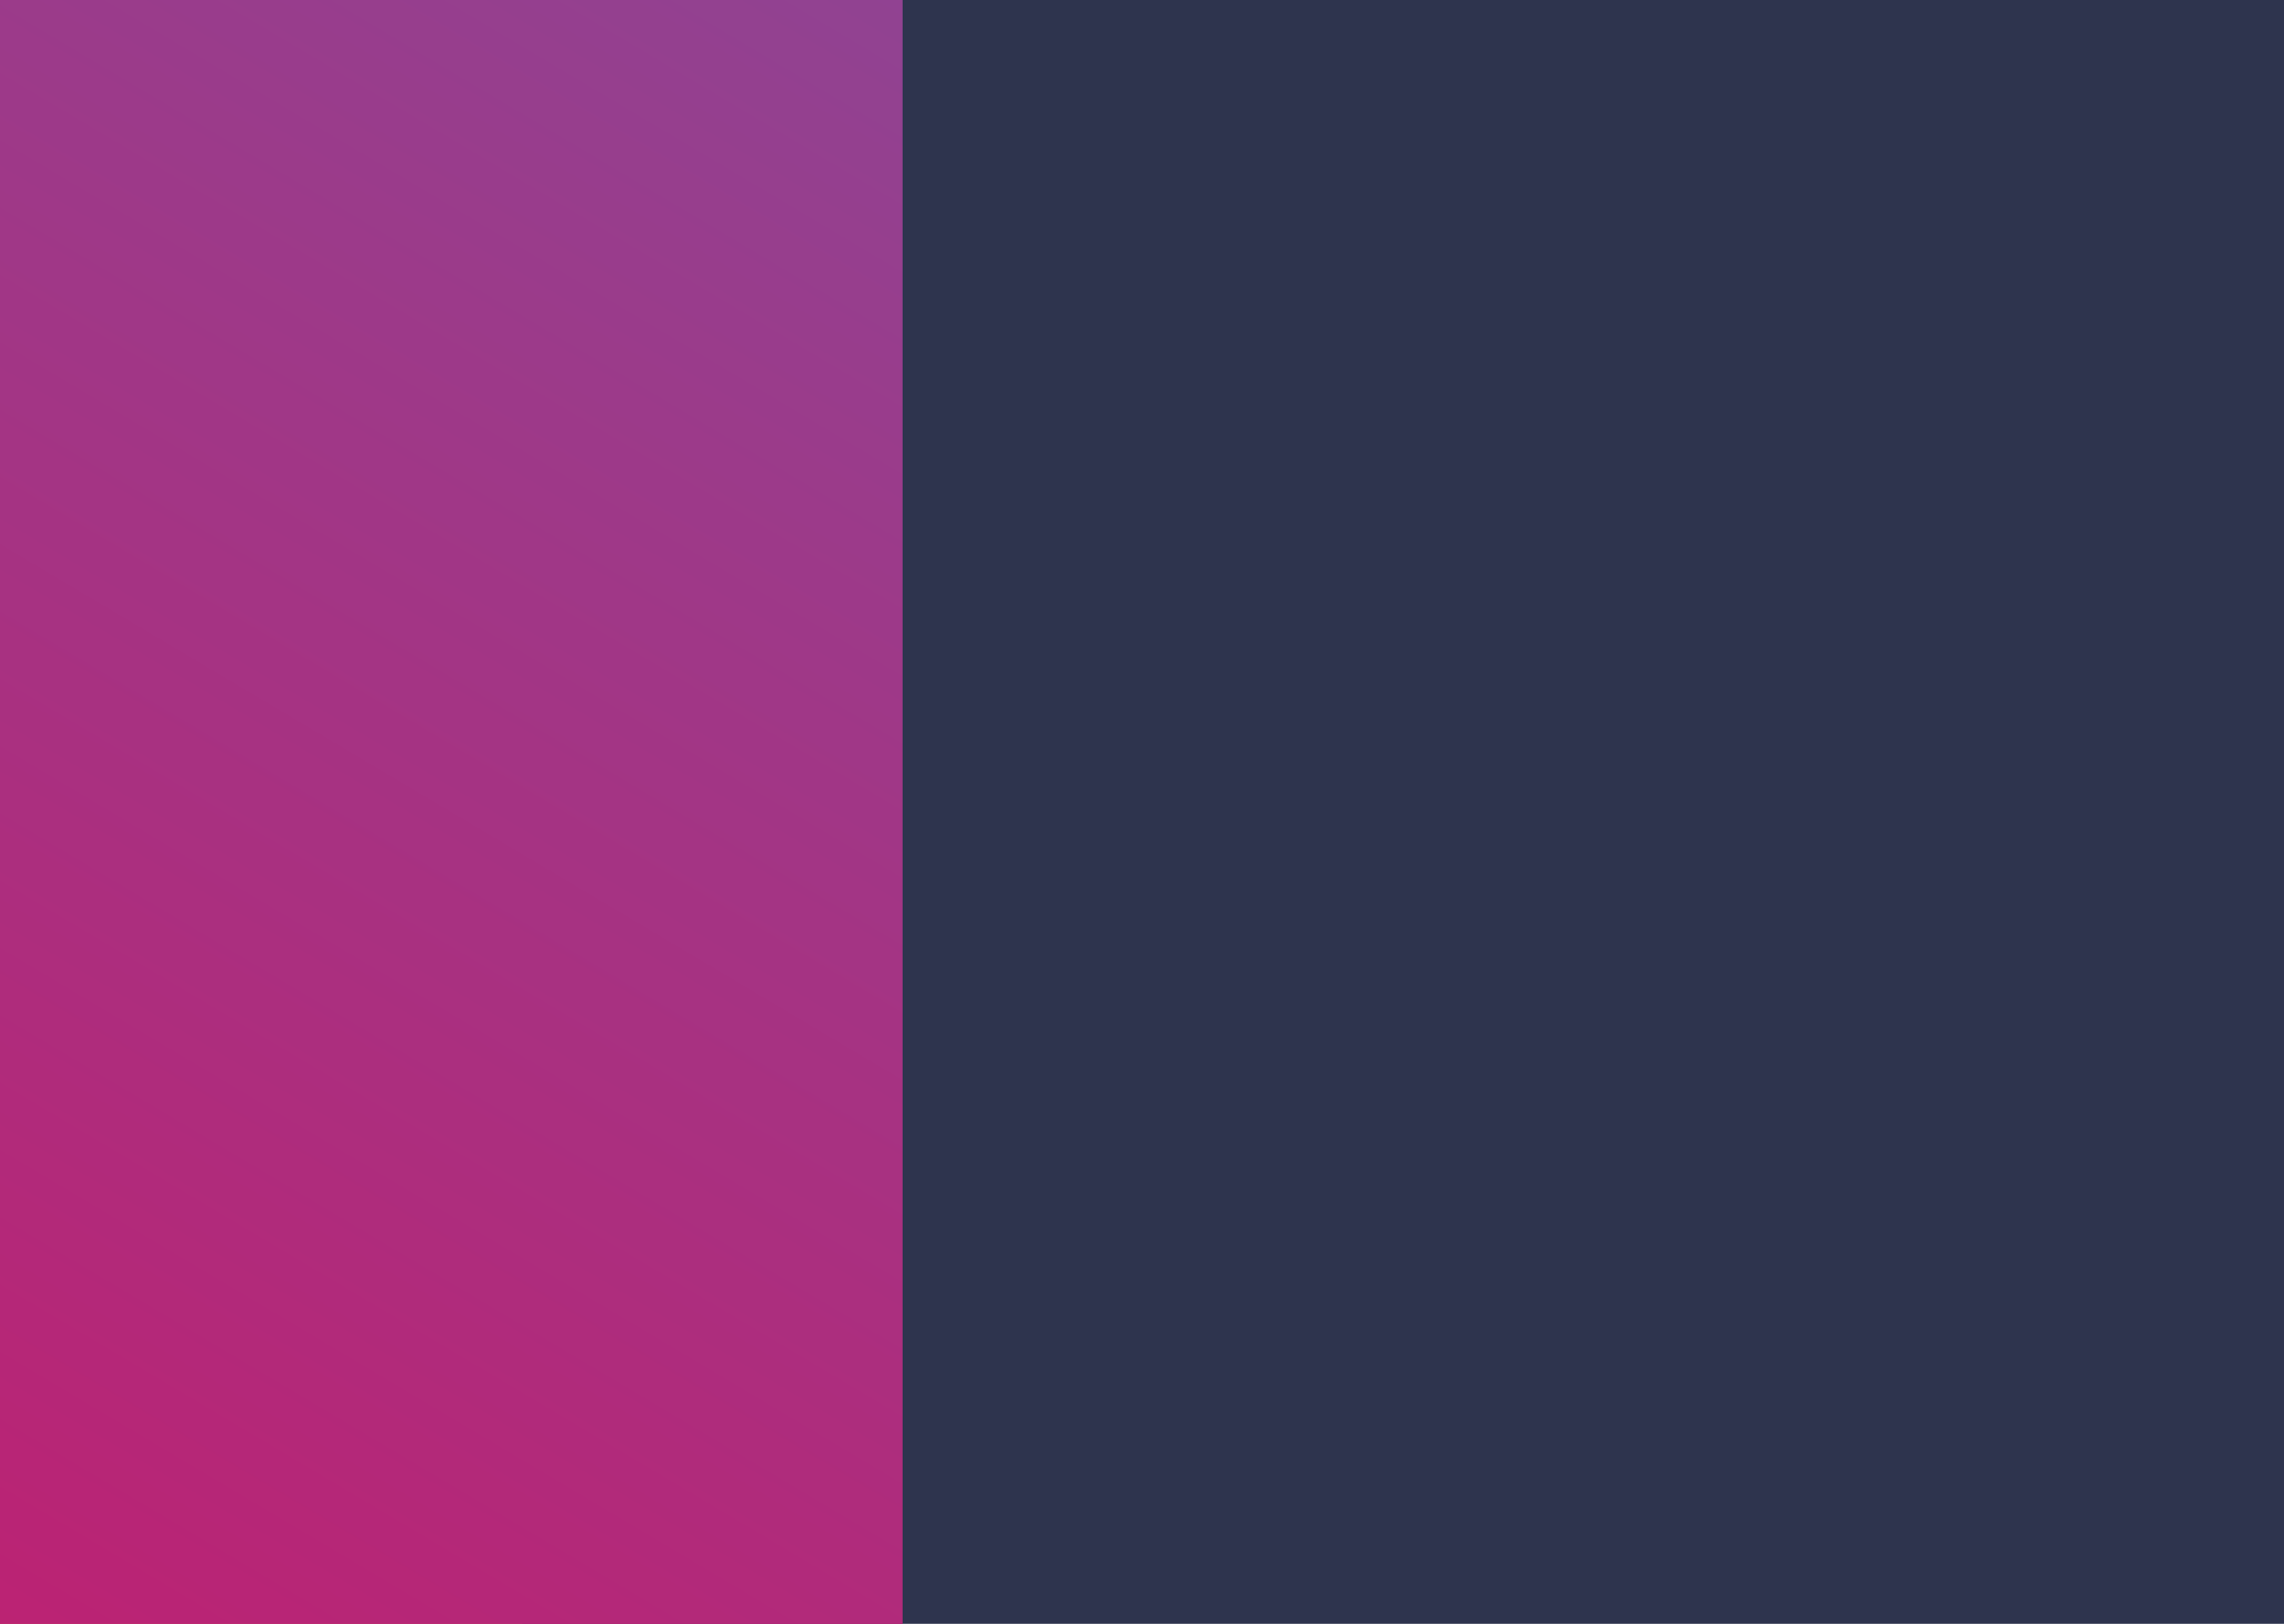 <?xml version="1.0" encoding="utf-8"?>
<!-- Generator: Adobe Illustrator 19.2.1, SVG Export Plug-In . SVG Version: 6.00 Build 0)  -->
<svg version="1.1" id="Layer_1" xmlns="http://www.w3.org/2000/svg" xmlns:xlink="http://www.w3.org/1999/xlink" x="0px" y="0px"
	 viewBox="0 0 1080 768" style="enable-background:new 0 0 1080 768;" xml:space="preserve">
<style type="text/css">
	.st0{fill:url(#SVGID_1_);}
	.st1{clip-path:url(#SVGID_3_);fill:url(#SVGID_4_);}
	.st2{clip-path:url(#SVGID_6_);fill:url(#SVGID_7_);}
	.st3{clip-path:url(#SVGID_9_);fill:url(#SVGID_10_);}
	.st4{fill:#2E344E;}
	.st5{clip-path:url(#SVGID_13_);fill:url(#SVGID_14_);}
</style>
<linearGradient id="SVGID_1_" gradientUnits="userSpaceOnUse" x1="-85.325" y1="414.675" x2="512.025" y2="-182.675" gradientTransform="matrix(1 0 0 1 0 268)">
	<stop  offset="0" style="stop-color:#62256C"/>
	<stop  offset="1" style="stop-color:#A52850"/>
</linearGradient>
<rect class="st0" width="426.7" height="768"/>
<g>
	<g>
		<defs>
			<rect id="SVGID_2_" x="-9.3" width="436" height="768"/>
		</defs>
		<clipPath id="SVGID_3_">
			<use xlink:href="#SVGID_2_"  style="overflow:visible;"/>
		</clipPath>
		
			<linearGradient id="SVGID_4_" gradientUnits="userSpaceOnUse" x1="434.415" y1="-55.624" x2="435.415" y2="-55.624" gradientTransform="matrix(-653.489 457.578 -457.578 -653.489 258968.734 -234973.125)">
			<stop  offset="0" style="stop-color:#90BF3E"/>
			<stop  offset="5.494510e-03" style="stop-color:#90BF3E"/>
			<stop  offset="0.615" style="stop-color:#3CB09B"/>
			<stop  offset="1" style="stop-color:#07B4D8"/>
		</linearGradient>
		<polygon class="st1" points="787.5,515.3 134.1,972.9 -370.1,252.7 283.3,-204.9 		"/>
	</g>
</g>
<g>
	<g>
		<defs>
			<rect id="SVGID_5_" x="-9.3" width="436" height="768"/>
		</defs>
		<clipPath id="SVGID_6_">
			<use xlink:href="#SVGID_5_"  style="overflow:visible;"/>
		</clipPath>
		
			<linearGradient id="SVGID_7_" gradientUnits="userSpaceOnUse" x1="434.415" y1="-55.624" x2="435.415" y2="-55.624" gradientTransform="matrix(-653.489 457.578 -457.578 -653.489 258968.734 -234973.125)">
			<stop  offset="0" style="stop-color:#F1C22D"/>
			<stop  offset="5.494510e-03" style="stop-color:#F1C22D"/>
			<stop  offset="0.527" style="stop-color:#BEC038"/>
			<stop  offset="0.995" style="stop-color:#91C038"/>
			<stop  offset="1" style="stop-color:#91C038"/>
		</linearGradient>
		<polygon class="st2" points="787.5,515.3 134.1,972.9 -370.1,252.7 283.3,-204.9 		"/>
	</g>
</g>
<g>
	<g>
		<defs>
			<rect id="SVGID_8_" x="-9.3" width="436" height="768"/>
		</defs>
		<clipPath id="SVGID_9_">
			<use xlink:href="#SVGID_8_"  style="overflow:visible;"/>
		</clipPath>
		
			<linearGradient id="SVGID_10_" gradientUnits="userSpaceOnUse" x1="434.237" y1="-55.55" x2="435.237" y2="-55.55" gradientTransform="matrix(-504.295 720.208 -720.208 -504.295 179436.531 -340730.781)">
			<stop  offset="0" style="stop-color:#ED3C3B"/>
			<stop  offset="5.494510e-03" style="stop-color:#ED3C3B"/>
			<stop  offset="0.492" style="stop-color:#F17040"/>
			<stop  offset="0.995" style="stop-color:#EFC02A"/>
			<stop  offset="1" style="stop-color:#EFC02A"/>
		</linearGradient>
		<polygon class="st3" points="787.5,252.7 283.3,972.9 -370.1,515.3 134.1,-204.9 		"/>
	</g>
</g>
<rect x="246.9" class="st4" width="961.7" height="768"/>
<g>
	<g>
		<defs>
			<rect id="SVGID_11_" x="-9.3" width="436" height="768"/>
		</defs>
		<linearGradient id="SVGID_12_" gradientUnits="userSpaceOnUse" x1="-12.077" y1="766.397" x2="429.477" y2="1.603">
			<stop  offset="0" style="stop-color:#C01F70"/>
			<stop  offset="1" style="stop-color:#8C4695"/>
		</linearGradient>
		<use xlink:href="#SVGID_11_"  style="overflow:visible;fill:url(#SVGID_12_);"/>
		<clipPath id="SVGID_13_">
			<use xlink:href="#SVGID_11_"  style="overflow:visible;"/>
		</clipPath>
		
			<linearGradient id="SVGID_14_" gradientUnits="userSpaceOnUse" x1="435.703" y1="-56.21" x2="434.479" y2="-55.183" gradientTransform="matrix(-631.979 230.022 -230.022 -631.979 262365.594 -134895.156)">
			<stop  offset="0" style="stop-color:#C01F70"/>
			<stop  offset="1" style="stop-color:#8C4695"/>
		</linearGradient>
		<polygon class="st5" points="673.5,678.2 41.7,908.1 -256.1,89.8 375.7,-140.1 		"/>
	</g>
</g>
</svg>
